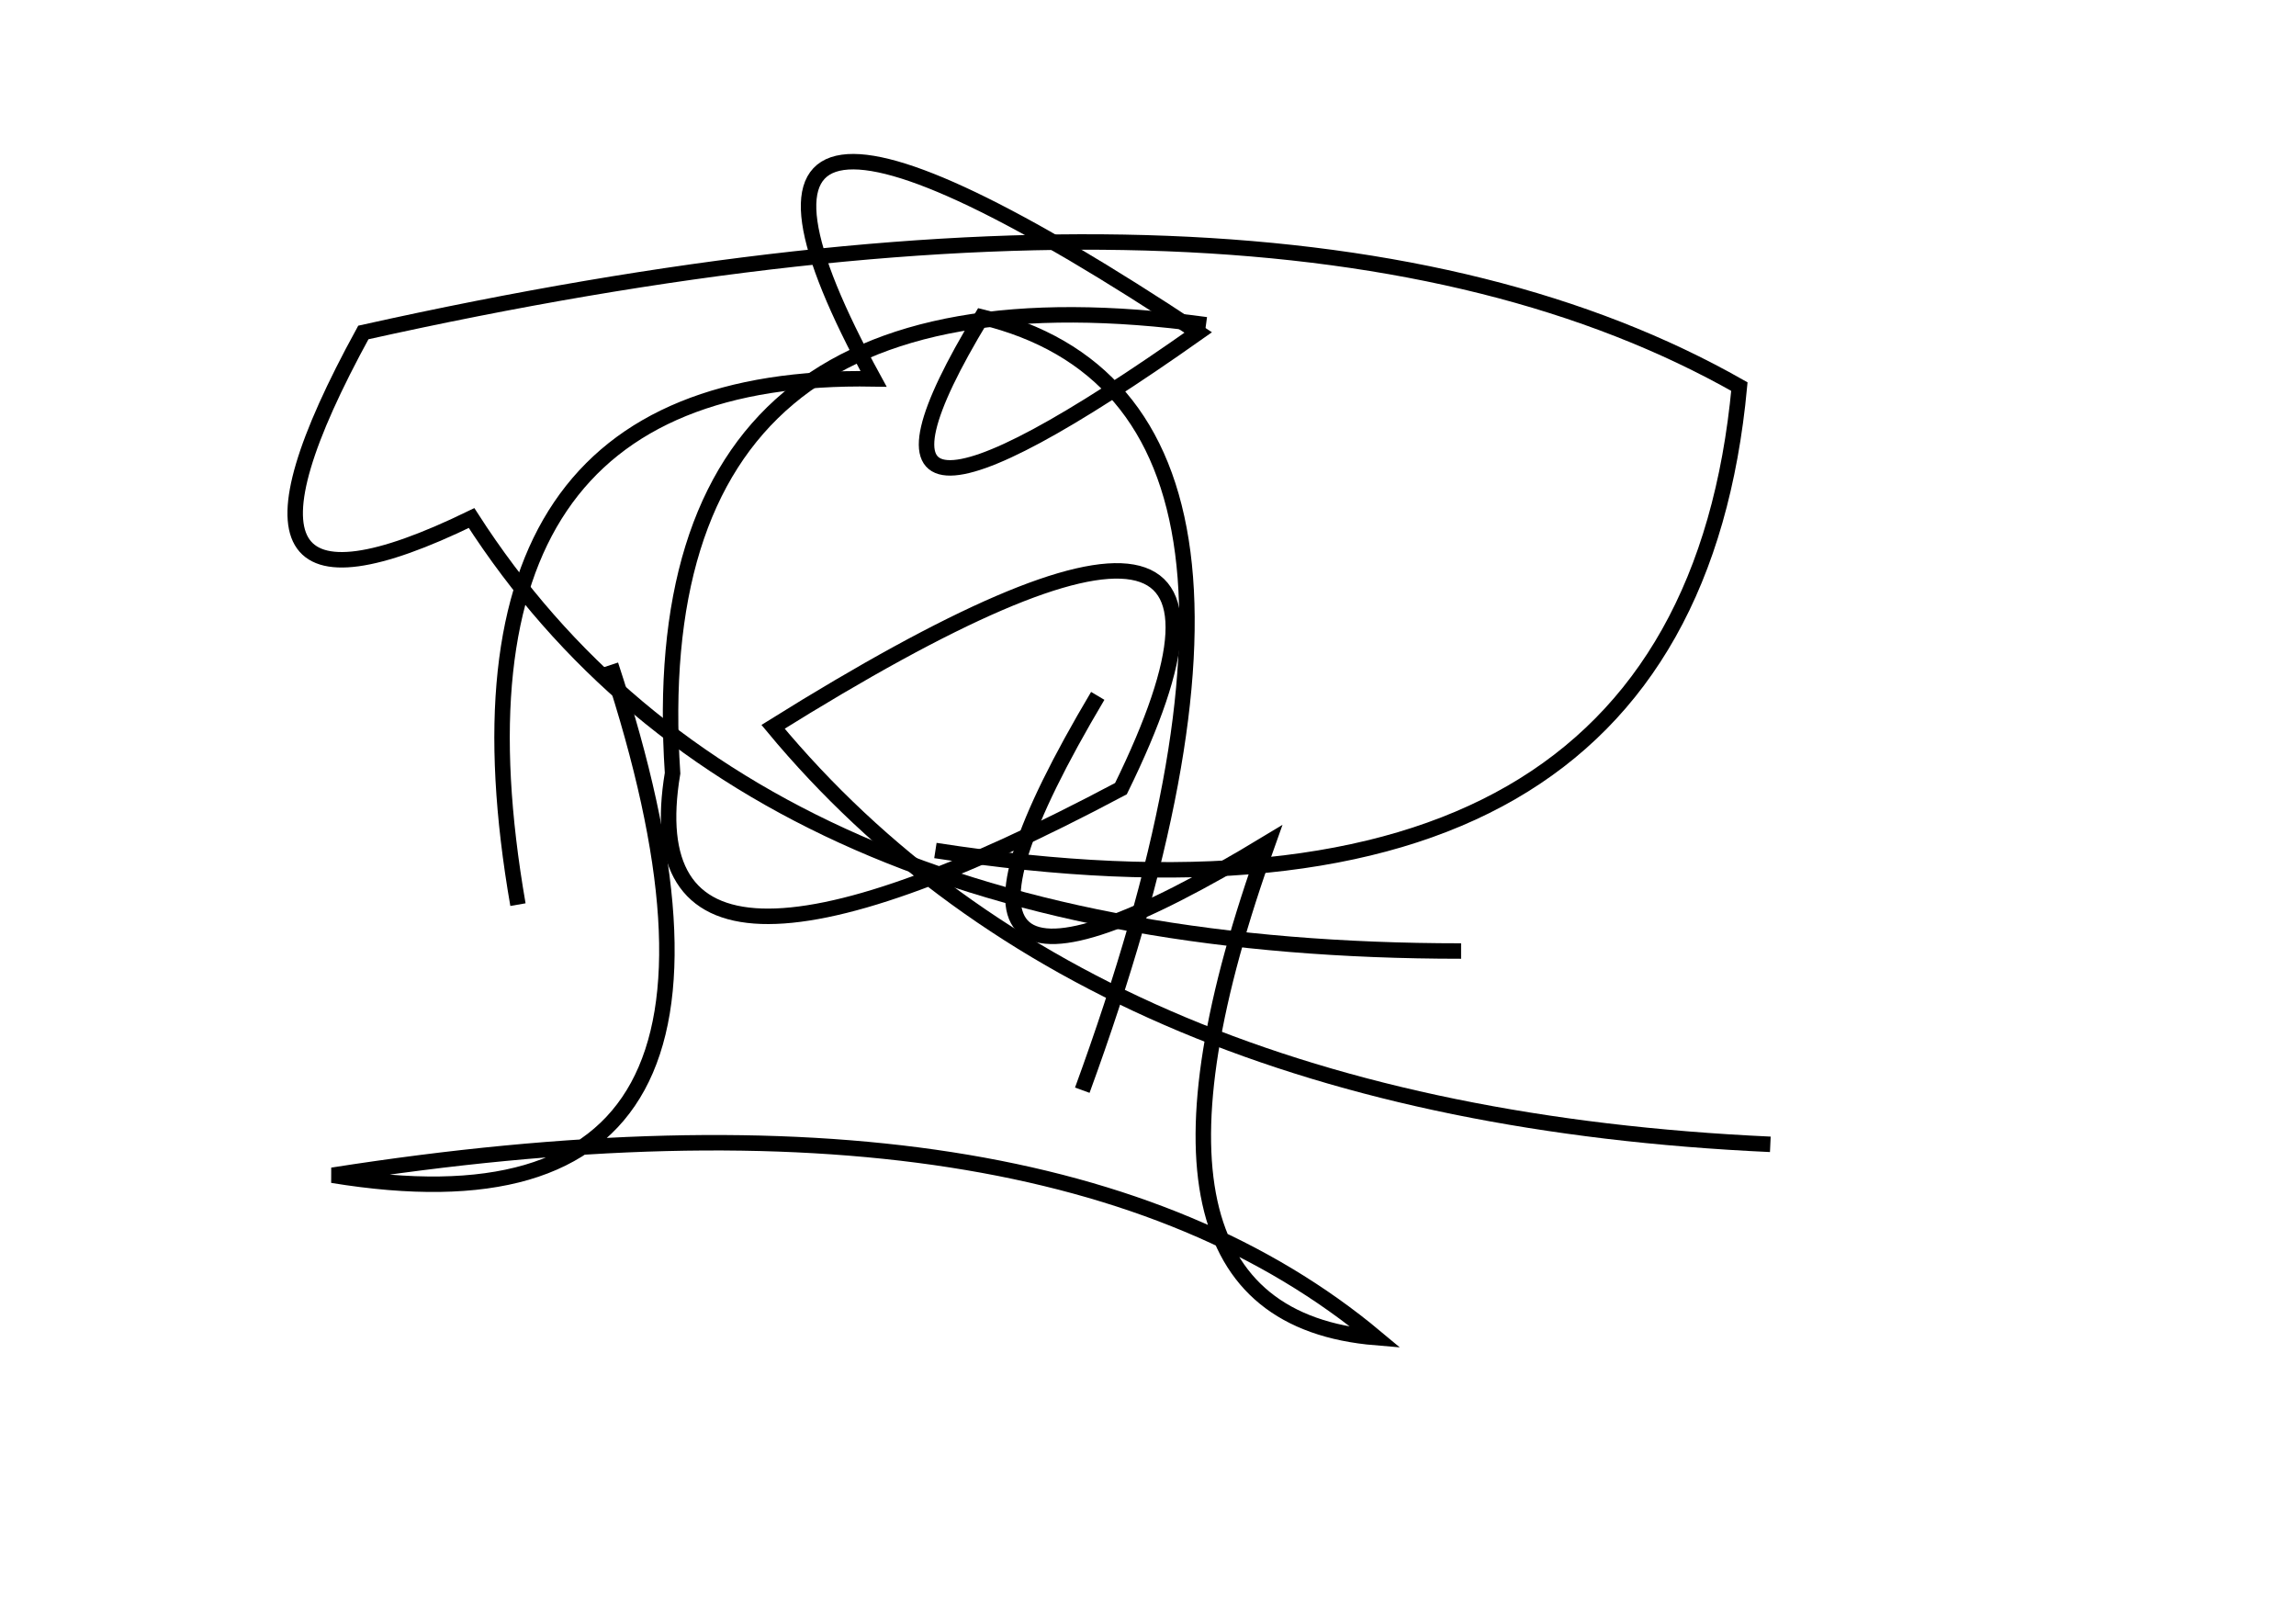 <?xml version="1.0" encoding="utf-8" ?>
<svg baseProfile="full" height="210mm" version="1.1" viewBox="0 0 297 210" width="297mm" xmlns="http://www.w3.org/2000/svg" xmlns:ev="http://www.w3.org/2001/xml-events" xmlns:xlink="http://www.w3.org/1999/xlink"><defs /><g transform="translate(43,30)"><path d="M 113,12 Q 39.5,2.0 44,70 Q 38.0,106.0 102,72 Q 127.5,20.0 57,64 Q 98.5,114.0 186,118" fill="none" stroke="black" stroke-width="2" /><path d="M 78,80 Q 175.0,95.0 182,20 Q 123.0,-13.5 4,13 Q -19.0,55.0 18,37 Q 54.0,93.0 146,93" fill="none" stroke="black" stroke-width="2" /><path d="M 99,60 Q 69.0,110.5 121,79 Q 99.0,140.0 135,143 Q 92.5,107.5 0,122 Q 61.0,132.0 36,56" fill="none" stroke="black" stroke-width="2" /><path d="M 97,111 Q 129.5,22.0 84,11 Q 61.0,49.0 112,13 Q 41.0,-34.0 70,19 Q 12.0,18.0 24,87" fill="none" stroke="black" stroke-width="2" /></g></svg>